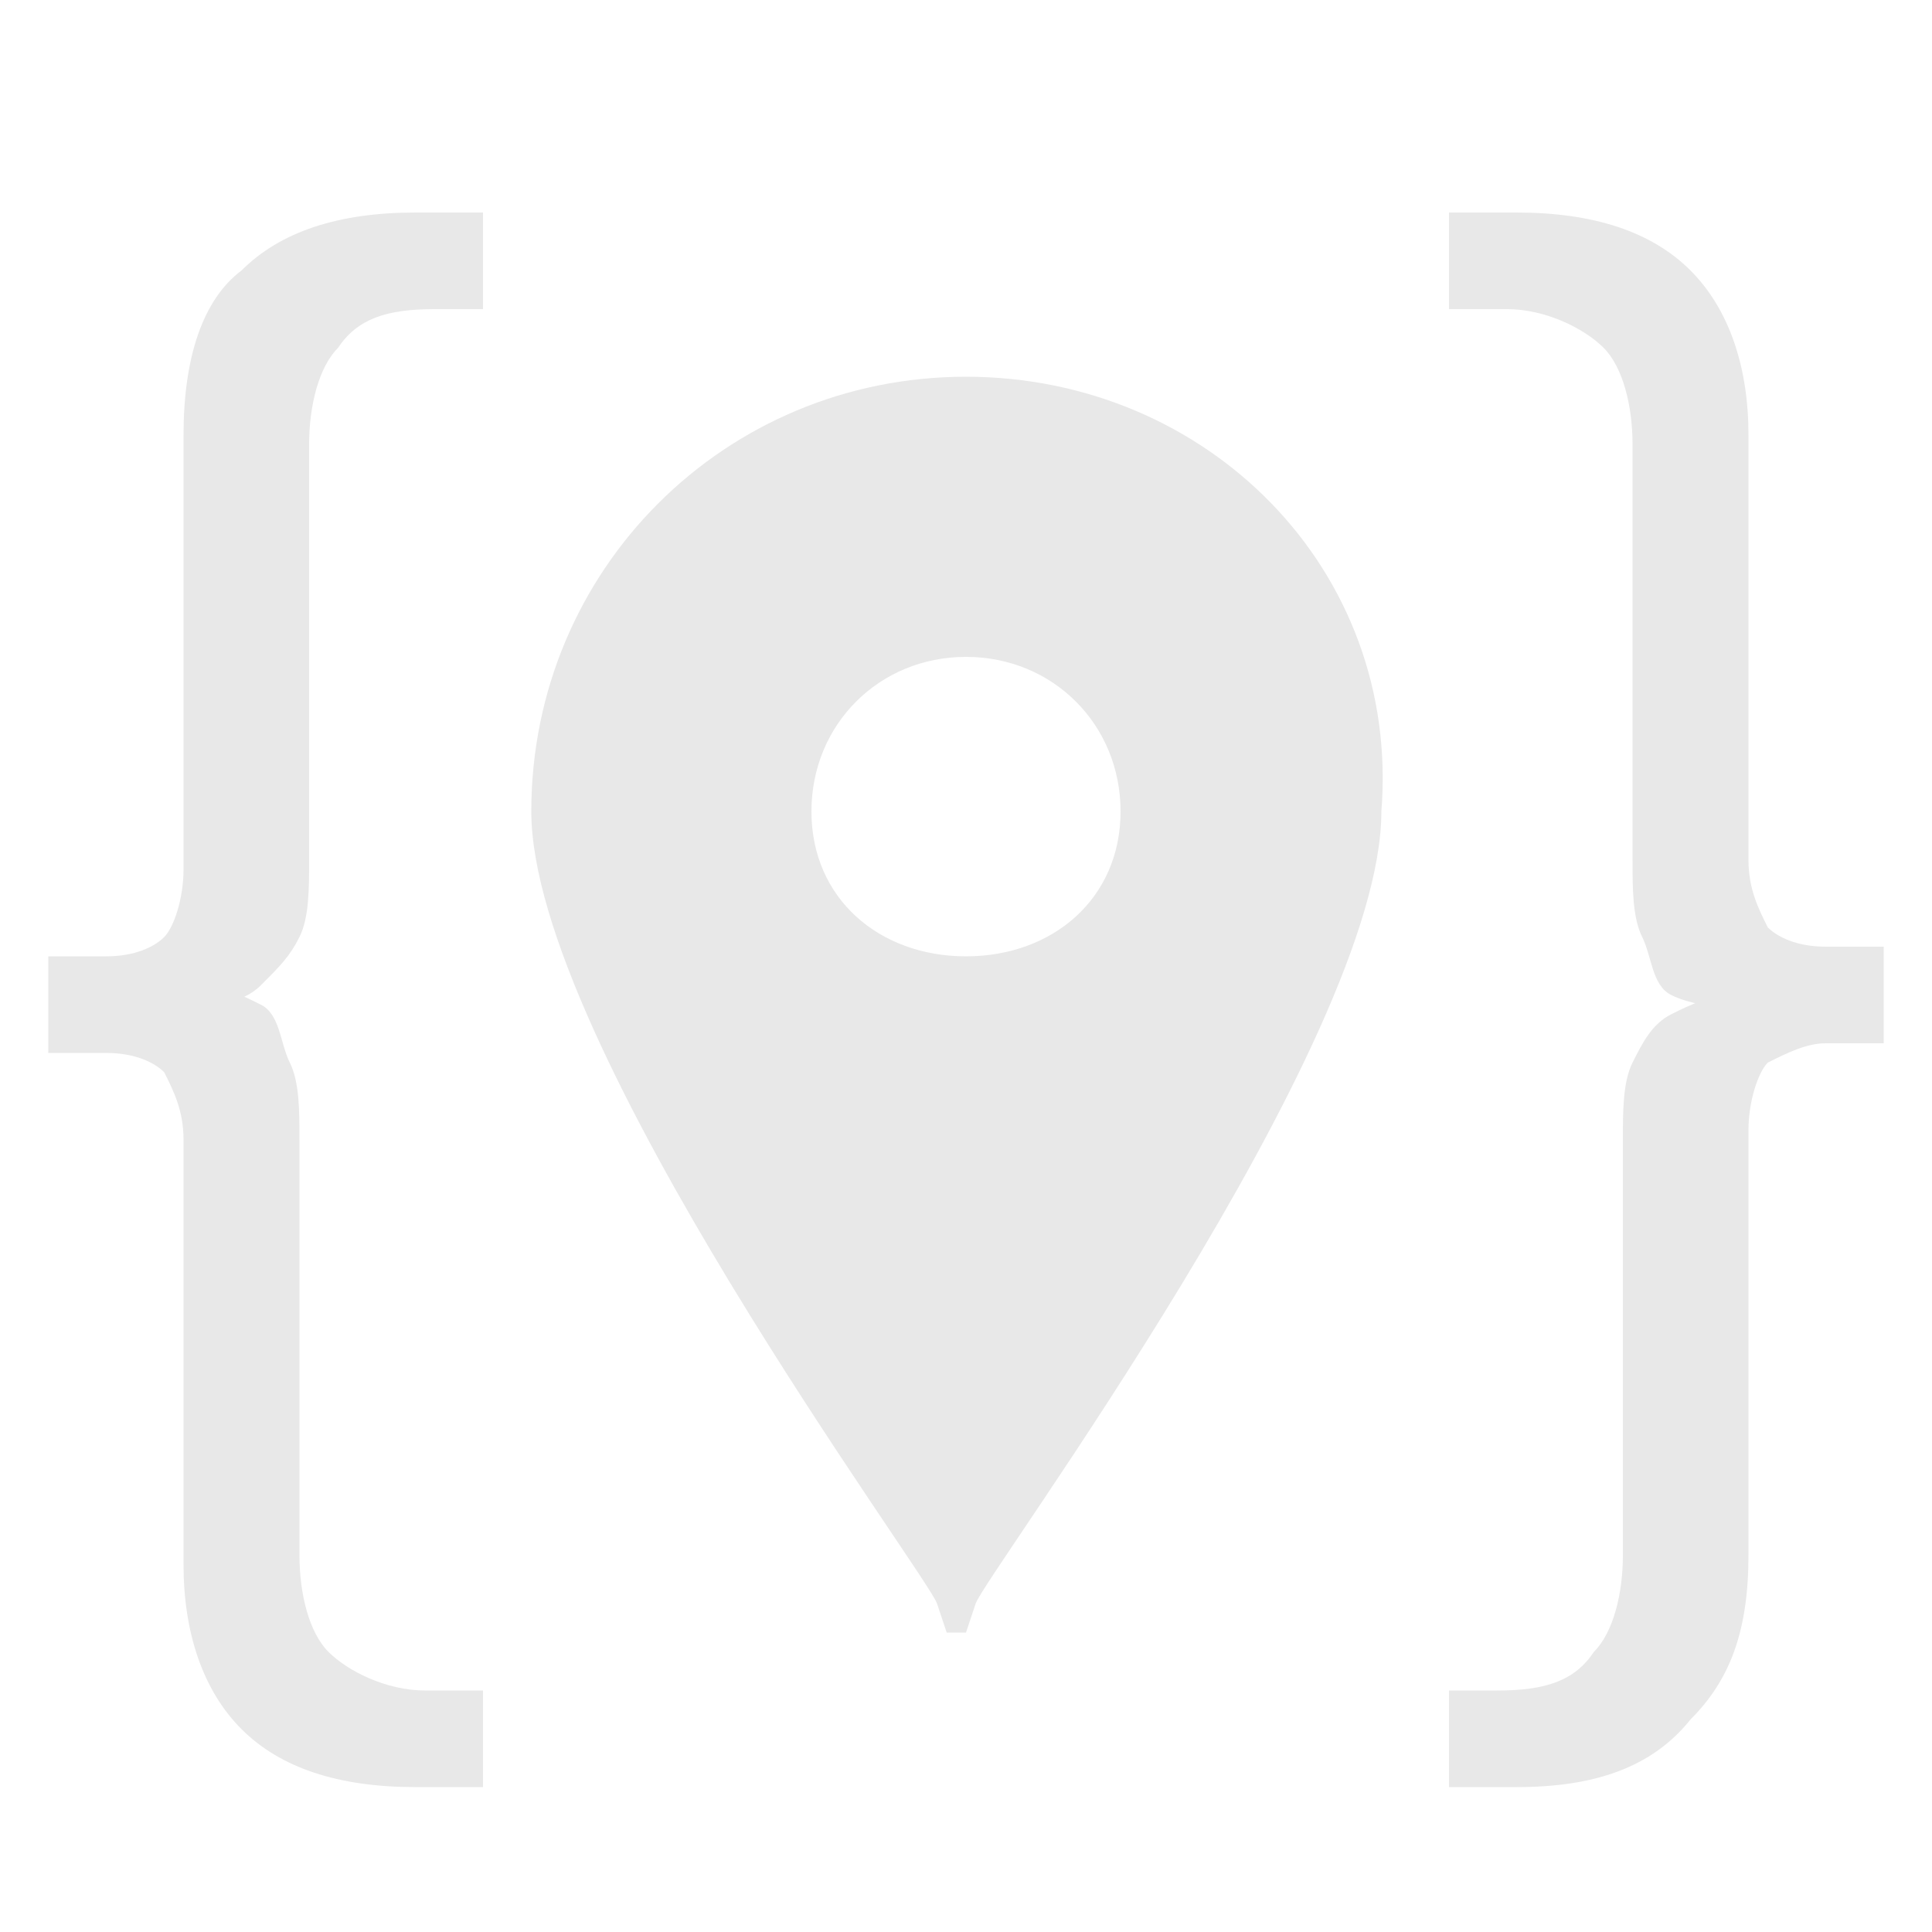 <?xml version="1.0" encoding="utf-8"?>
<!-- Generator: Adobe Illustrator 24.3.0, SVG Export Plug-In . SVG Version: 6.00 Build 0)  -->
<svg version="1.1" id="Vrstva_1" xmlns="http://www.w3.org/2000/svg" xmlns:xlink="http://www.w3.org/1999/xlink" x="0px" y="0px"
	 viewBox="0 0 20 20" style="enable-background:new 0 0 20 20;" xml:space="preserve">
<style type="text/css">
	.st0{enable-background:new    ;}
	.st1{fill:#E8E8E8;}
</style>
<g class="st0">
	<path class="st1" d="M4.3,18.5c-0.8,0-1.4-0.2-1.8-0.6c-0.4-0.4-0.6-1-0.6-1.7v-4.4c0-0.3-0.1-0.5-0.2-0.7
		c-0.1-0.1-0.3-0.2-0.6-0.2H0.5v-1h0.6c0.3,0,0.5-0.1,0.6-0.2s0.2-0.4,0.2-0.7V4.5c0-0.8,0.2-1.4,0.6-1.7c0.4-0.4,1-0.6,1.8-0.6H5v1
		H4.5c-0.5,0-0.8,0.1-1,0.4c-0.2,0.2-0.3,0.6-0.3,1v4.3c0,0.3,0,0.6-0.1,0.8c-0.1,0.2-0.2,0.3-0.4,0.5S2.2,10.4,2,10.4v-0.2
		c0.3,0,0.5,0.1,0.7,0.2S2.9,10.8,3,11c0.1,0.2,0.1,0.5,0.1,0.8v4.3c0,0.4,0.1,0.8,0.3,1c0.2,0.2,0.6,0.4,1,0.4H5v1H4.3z"/>
	<path class="st1" d="M15.7,18.5H15v-1h0.5c0.5,0,0.8-0.1,1-0.4c0.2-0.2,0.3-0.6,0.3-1v-4.3c0-0.3,0-0.6,0.1-0.8
		c0.1-0.2,0.2-0.4,0.4-0.5s0.4-0.2,0.7-0.2v0.2c-0.3-0.1-0.5-0.1-0.7-0.2S17.1,9.9,17,9.7c-0.1-0.2-0.1-0.5-0.1-0.8V4.6
		c0-0.4-0.1-0.8-0.3-1c-0.2-0.2-0.6-0.4-1-0.4H15v-1h0.7c0.8,0,1.4,0.2,1.8,0.6c0.4,0.4,0.6,1,0.6,1.7v4.4c0,0.3,0.1,0.5,0.2,0.7
		c0.1,0.1,0.3,0.2,0.6,0.2h0.6v1h-0.6c-0.2,0-0.4,0.1-0.6,0.2c-0.1,0.1-0.2,0.4-0.2,0.7v4.4c0,0.8-0.2,1.3-0.6,1.7
		C17.1,18.3,16.5,18.5,15.7,18.5z"/>
</g>
<g>
	<path class="st1" d="M10,3.9c-2.5,0-4.5,2-4.5,4.5c0,2.4,4.1,7.9,4.2,8.2l0.1,0.3c0,0,0,0,0.1,0c0,0,0,0,0.1,0l0.1-0.3
		c0.1-0.3,4.2-5.8,4.2-8.2C14.5,5.9,12.5,3.9,10,3.9z M10,6.8c0.9,0,1.6,0.7,1.6,1.6S10.9,9.9,10,9.9S8.4,9.3,8.4,8.4
		S9.1,6.8,10,6.8z"/>
</g>
</svg>
